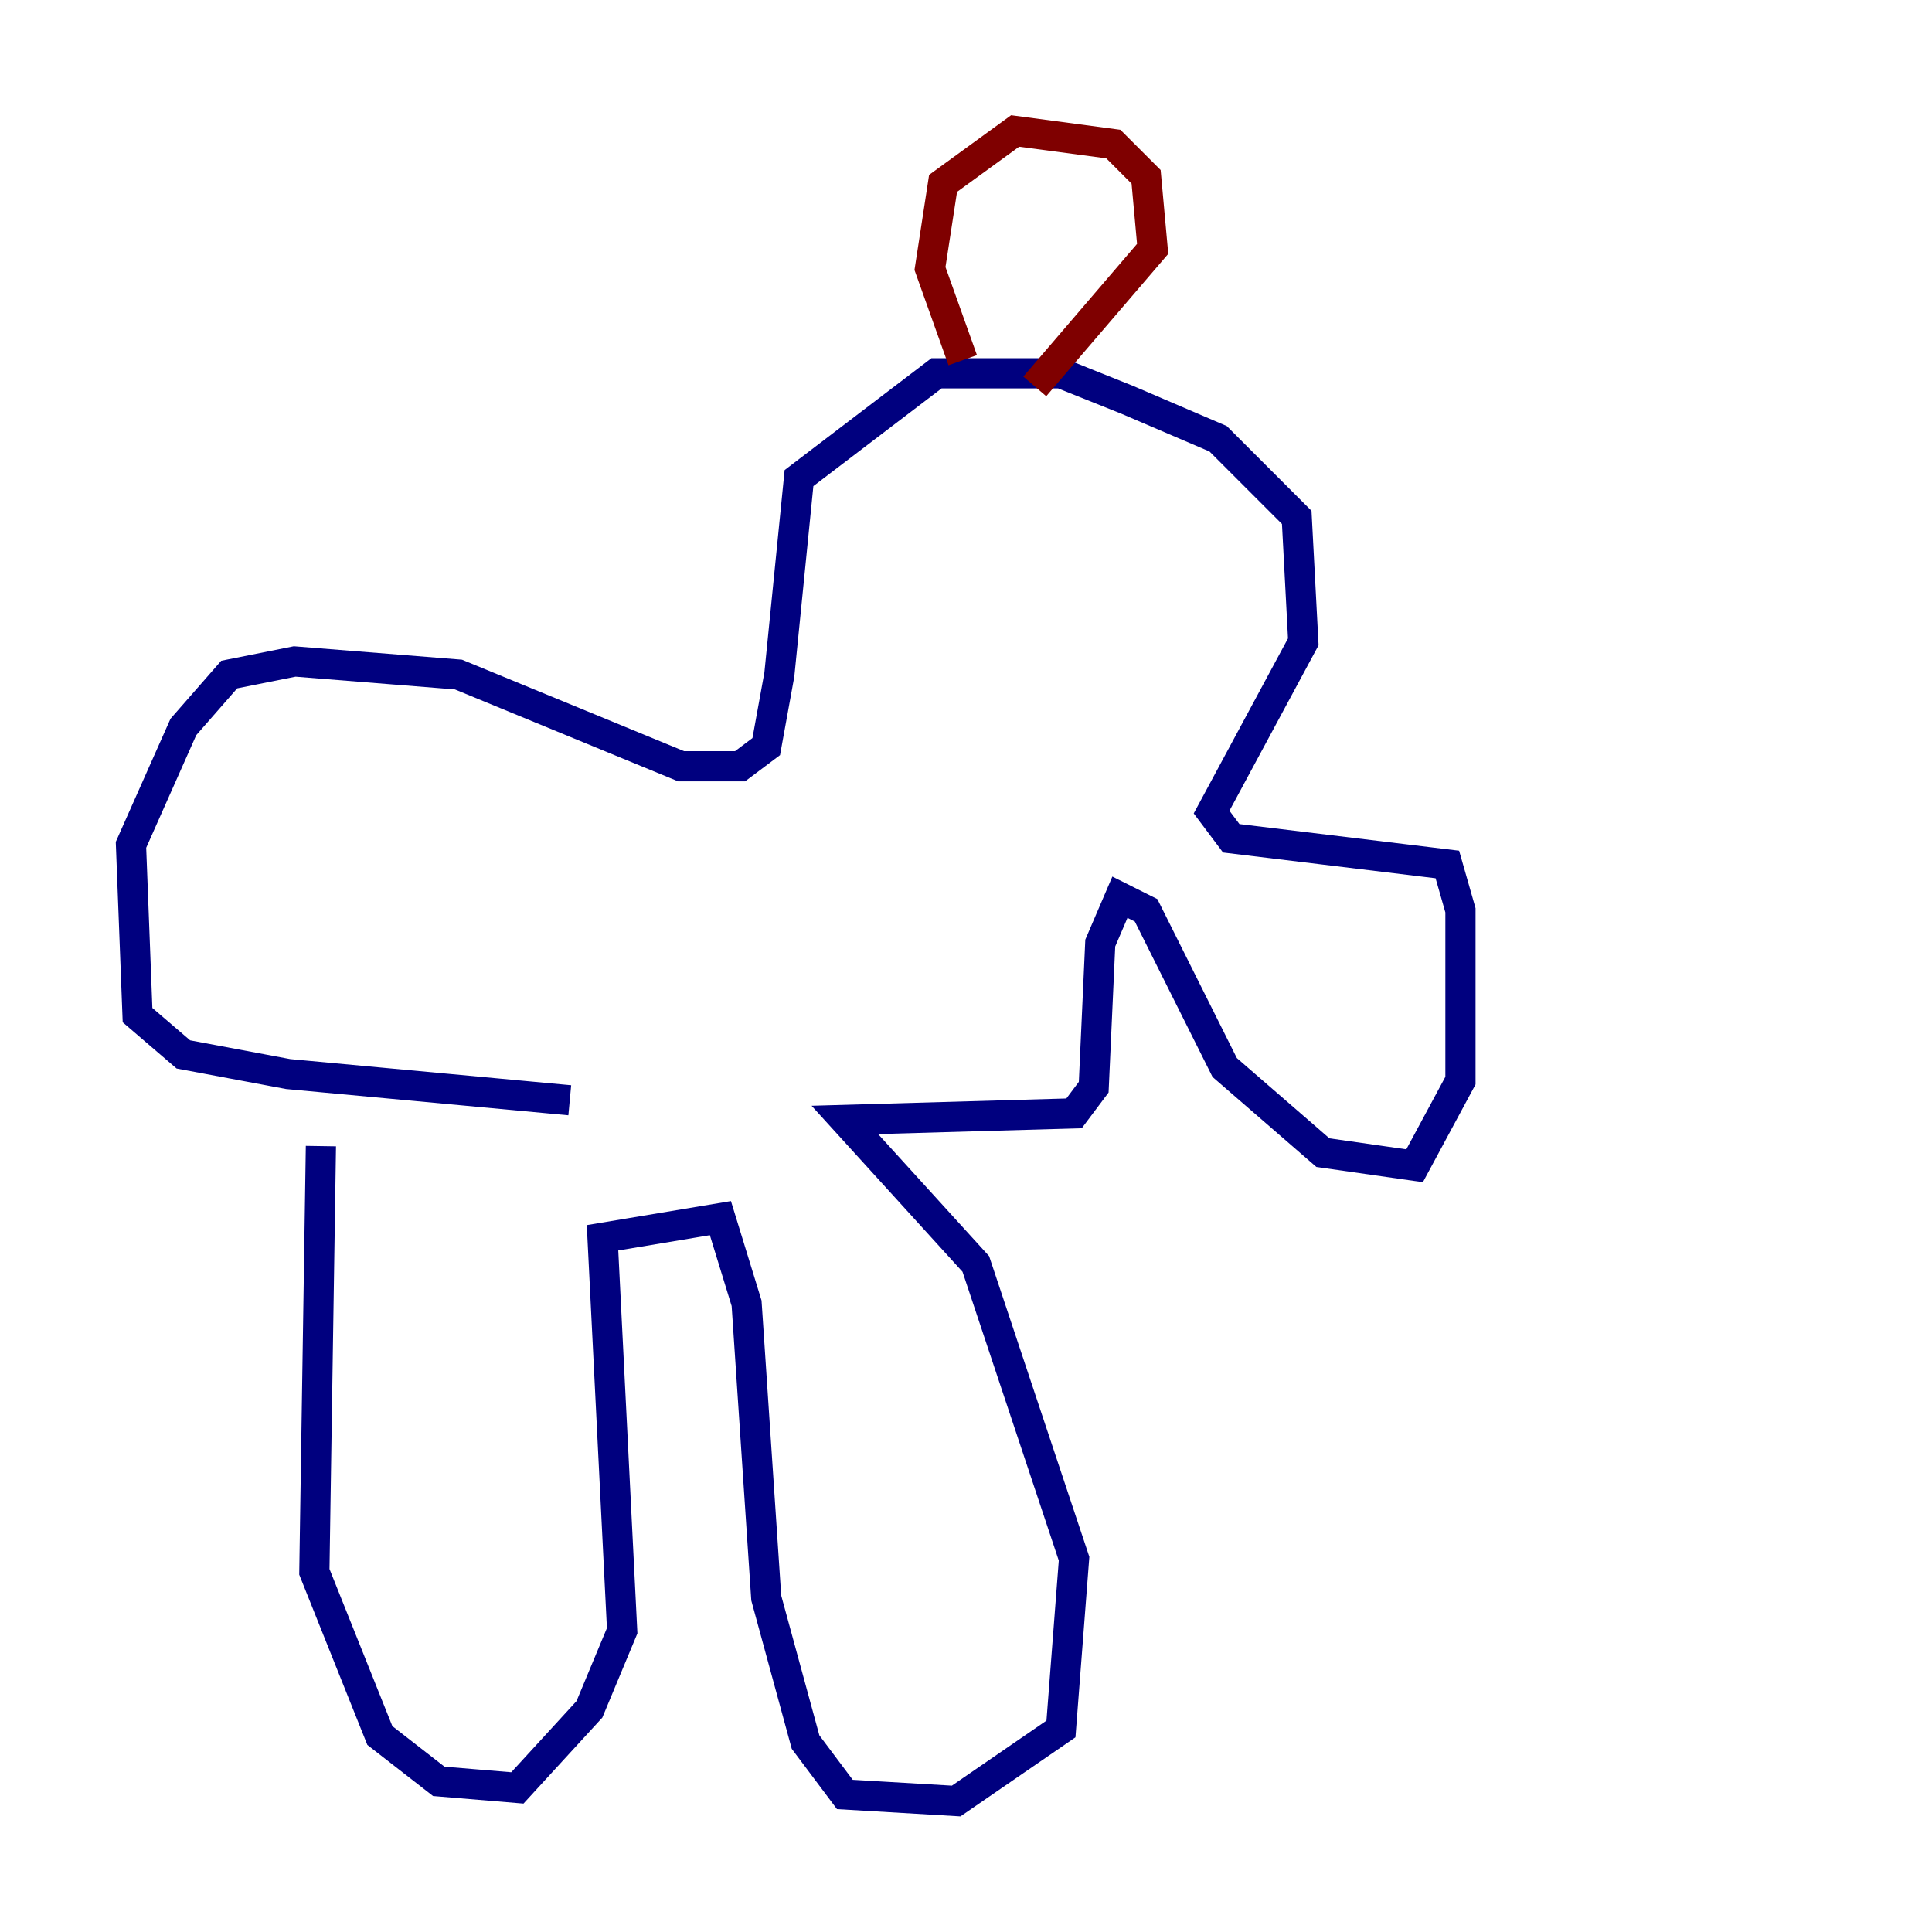 <?xml version="1.0" encoding="utf-8" ?>
<svg baseProfile="tiny" height="128" version="1.2" viewBox="0,0,128,128" width="128" xmlns="http://www.w3.org/2000/svg" xmlns:ev="http://www.w3.org/2001/xml-events" xmlns:xlink="http://www.w3.org/1999/xlink"><defs /><polyline fill="none" points="21.261,75.932 20.827,104.136 25.166,114.983 29.071,118.02 34.278,118.454 39.051,113.248 41.22,108.041 39.919,82.007 47.729,80.705 49.464,86.346 50.766,105.871 53.37,115.417 55.973,118.888 63.349,119.322 70.291,114.549 71.159,103.268 64.651,83.742 55.973,74.197 71.159,73.763 72.461,72.027 72.895,62.481 74.197,59.444 75.932,60.312 81.139,70.725 87.647,76.366 93.722,77.234 96.759,71.593 96.759,60.312 95.891,57.275 81.573,55.539 80.271,53.803 86.346,42.522 85.912,34.278 80.705,29.071 74.63,26.468 70.291,24.732 62.047,24.732 52.936,31.675 51.634,44.691 50.766,49.464 49.031,50.766 45.125,50.766 30.373,44.691 19.525,43.824 15.186,44.691 12.149,48.163 8.678,55.973 9.112,67.254 12.149,69.858 19.091,71.159 37.749,72.895" stroke="#00007f" stroke-width="2" /><polyline fill="none" points="63.783,23.864 61.614,17.79 62.481,12.149 67.254,8.678 73.763,9.546 75.932,11.715 76.366,16.488 68.556,25.6" stroke="#7f0000" stroke-width="2" /></svg>